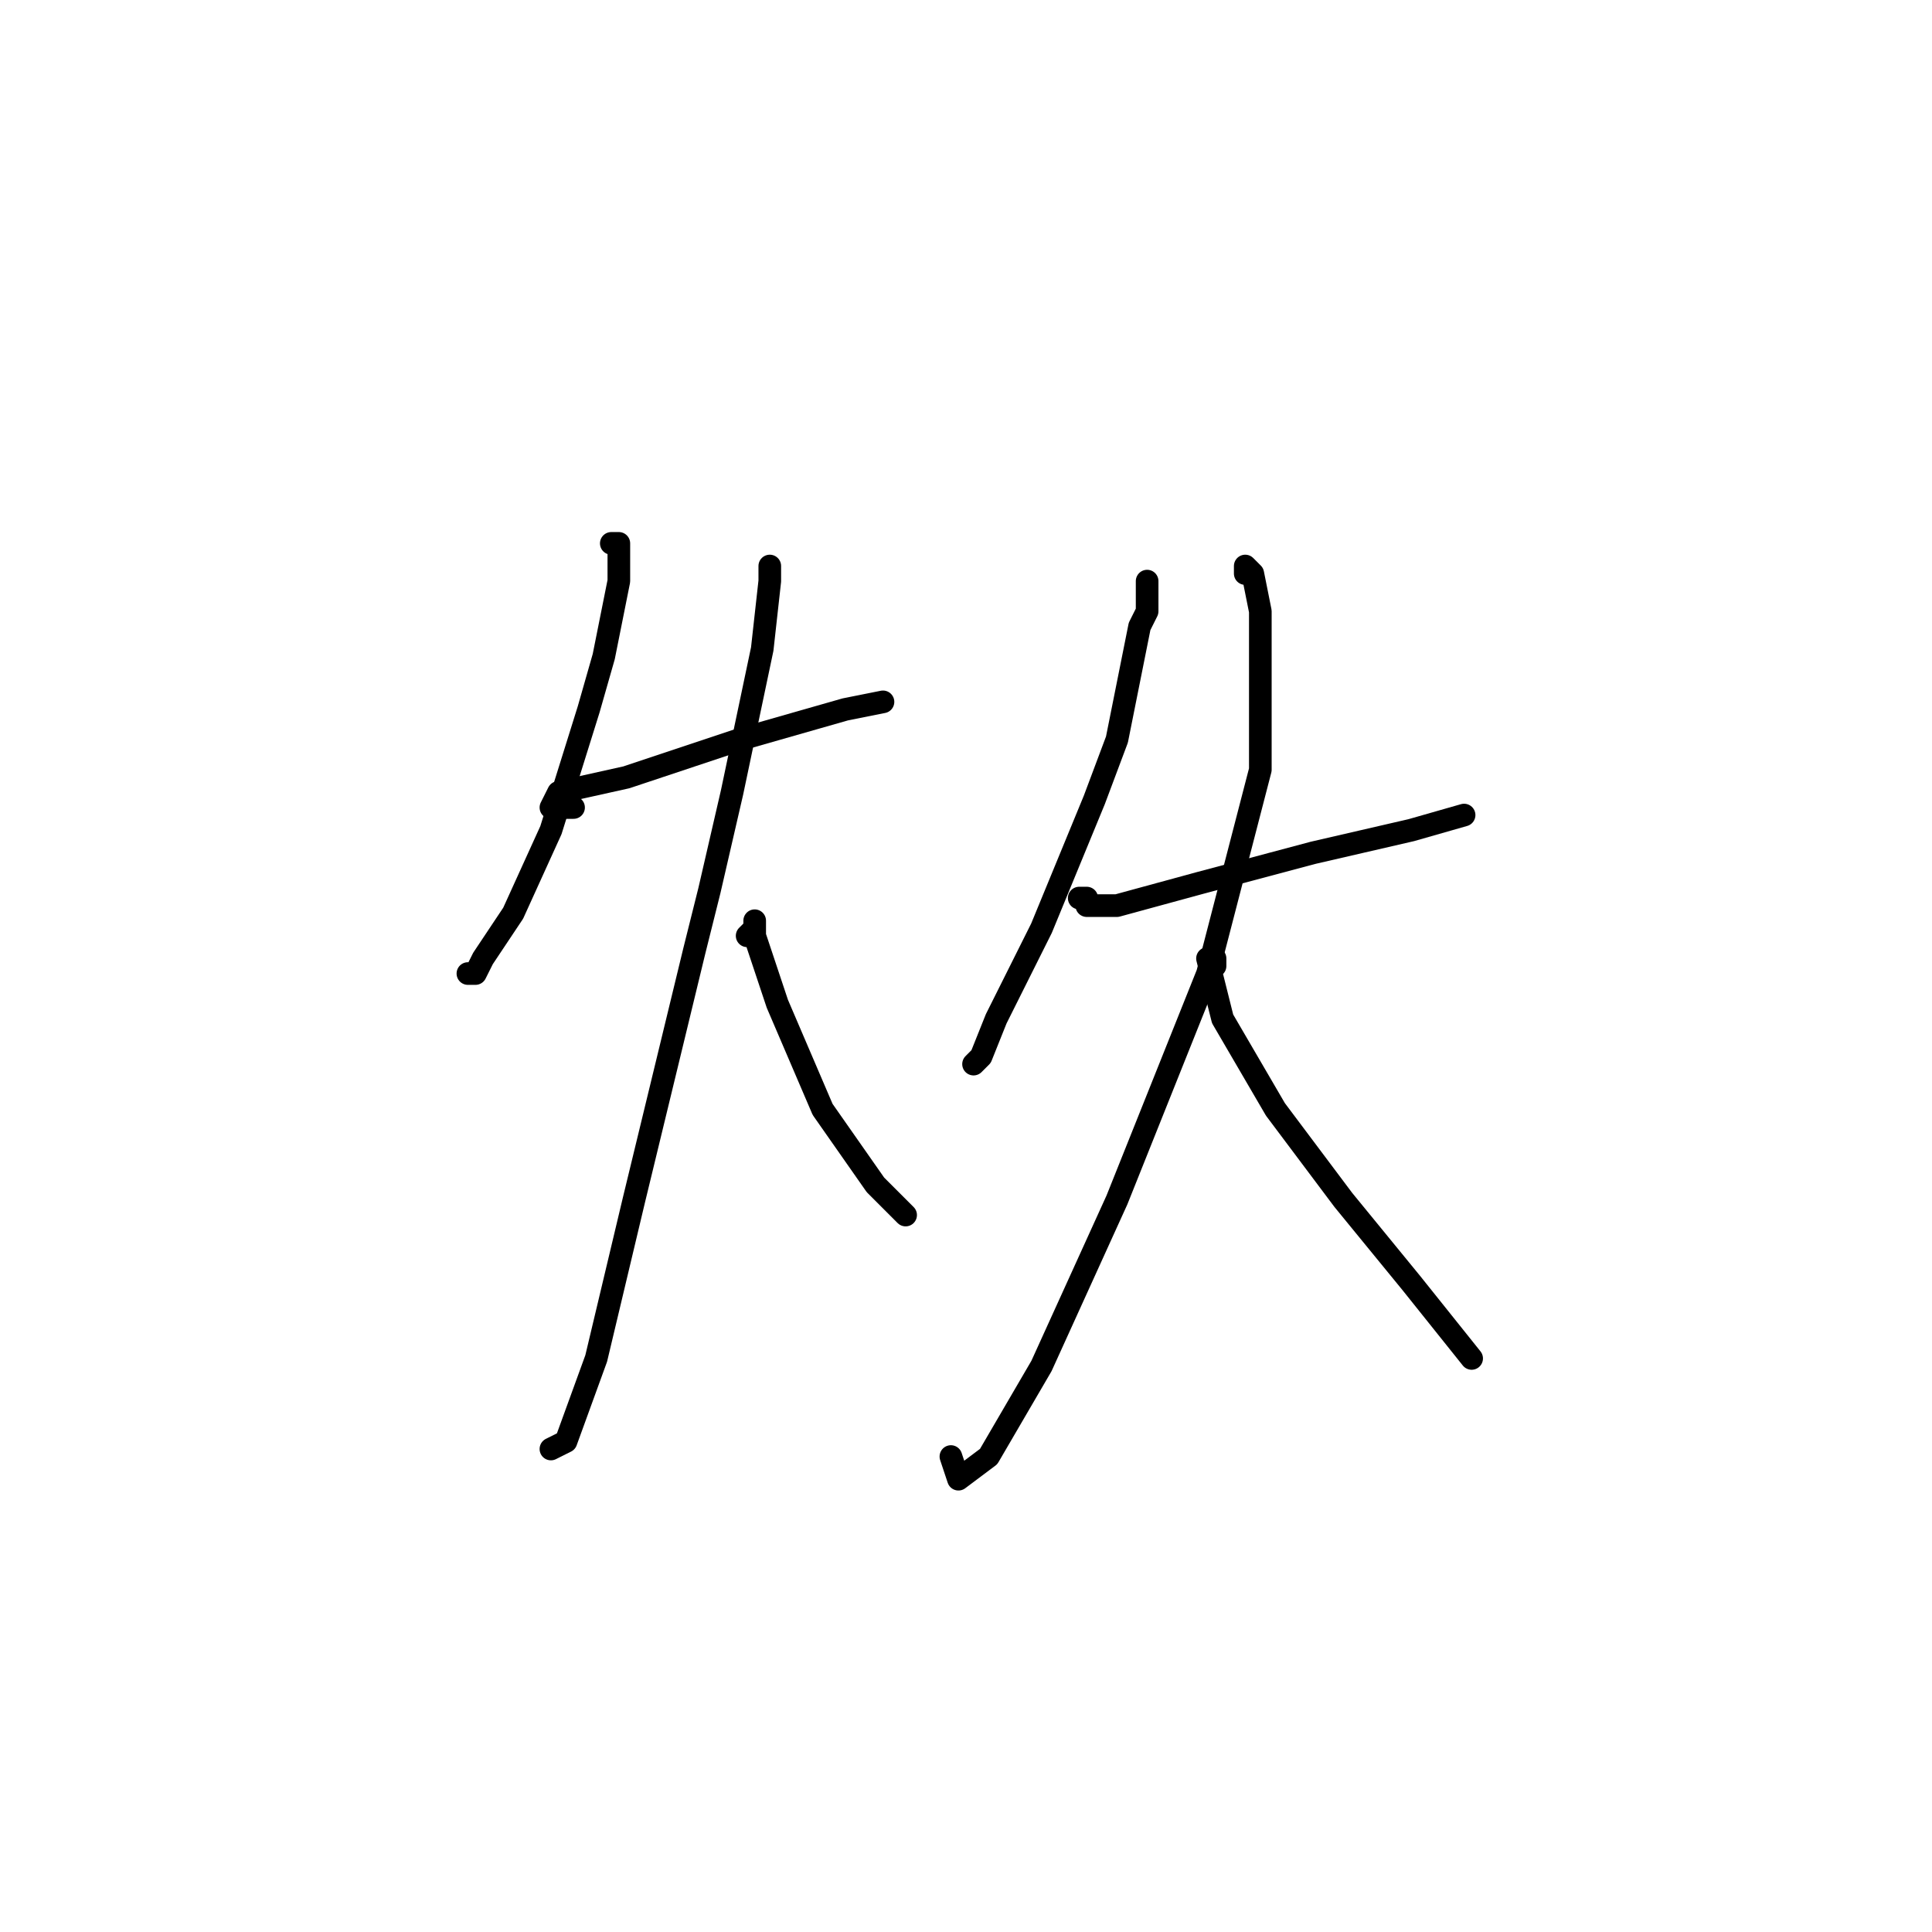 <?xml version="1.0" standalone="no"?>
    <svg width="256" height="256" xmlns="http://www.w3.org/2000/svg" version="1.1">
    <polyline stroke="black" stroke-width="3" stroke-linecap="round" fill="transparent" stroke-linejoin="round" points="81 72 82 72 82 77 80 87 78 94 73 110 68 121 64 127 63 129 62 129 62 129 " />
        <polyline stroke="black" stroke-width="3" stroke-linecap="round" fill="transparent" stroke-linejoin="round" points="76 107 73 107 74 105 83 103 98 98 112 94 117 93 117 93 " />
        <polyline stroke="black" stroke-width="3" stroke-linecap="round" fill="transparent" stroke-linejoin="round" points="102 75 102 77 101 86 97 105 94 118 92 126 84 159 79 180 75 191 73 192 73 192 " />
        <polyline stroke="black" stroke-width="3" stroke-linecap="round" fill="transparent" stroke-linejoin="round" points="99 124 100 123 100 122 100 124 103 133 109 147 116 157 120 161 120 161 " />
        <polyline stroke="black" stroke-width="3" stroke-linecap="round" fill="transparent" stroke-linejoin="round" points="152 77 152 78 152 81 151 83 148 98 145 106 138 123 132 135 130 140 129 141 129 141 " />
        <polyline stroke="black" stroke-width="3" stroke-linecap="round" fill="transparent" stroke-linejoin="round" points="143 119 144 119 144 120 148 120 159 117 174 113 187 110 194 108 194 108 " />
        <polyline stroke="black" stroke-width="3" stroke-linecap="round" fill="transparent" stroke-linejoin="round" points="165 76 165 75 166 76 167 81 167 84 167 102 160 129 148 159 138 181 131 193 127 196 126 193 126 193 " />
        <polyline stroke="black" stroke-width="3" stroke-linecap="round" fill="transparent" stroke-linejoin="round" points="161 128 161 127 160 127 162 135 169 147 178 159 187 170 195 180 195 180 " />
        </svg>